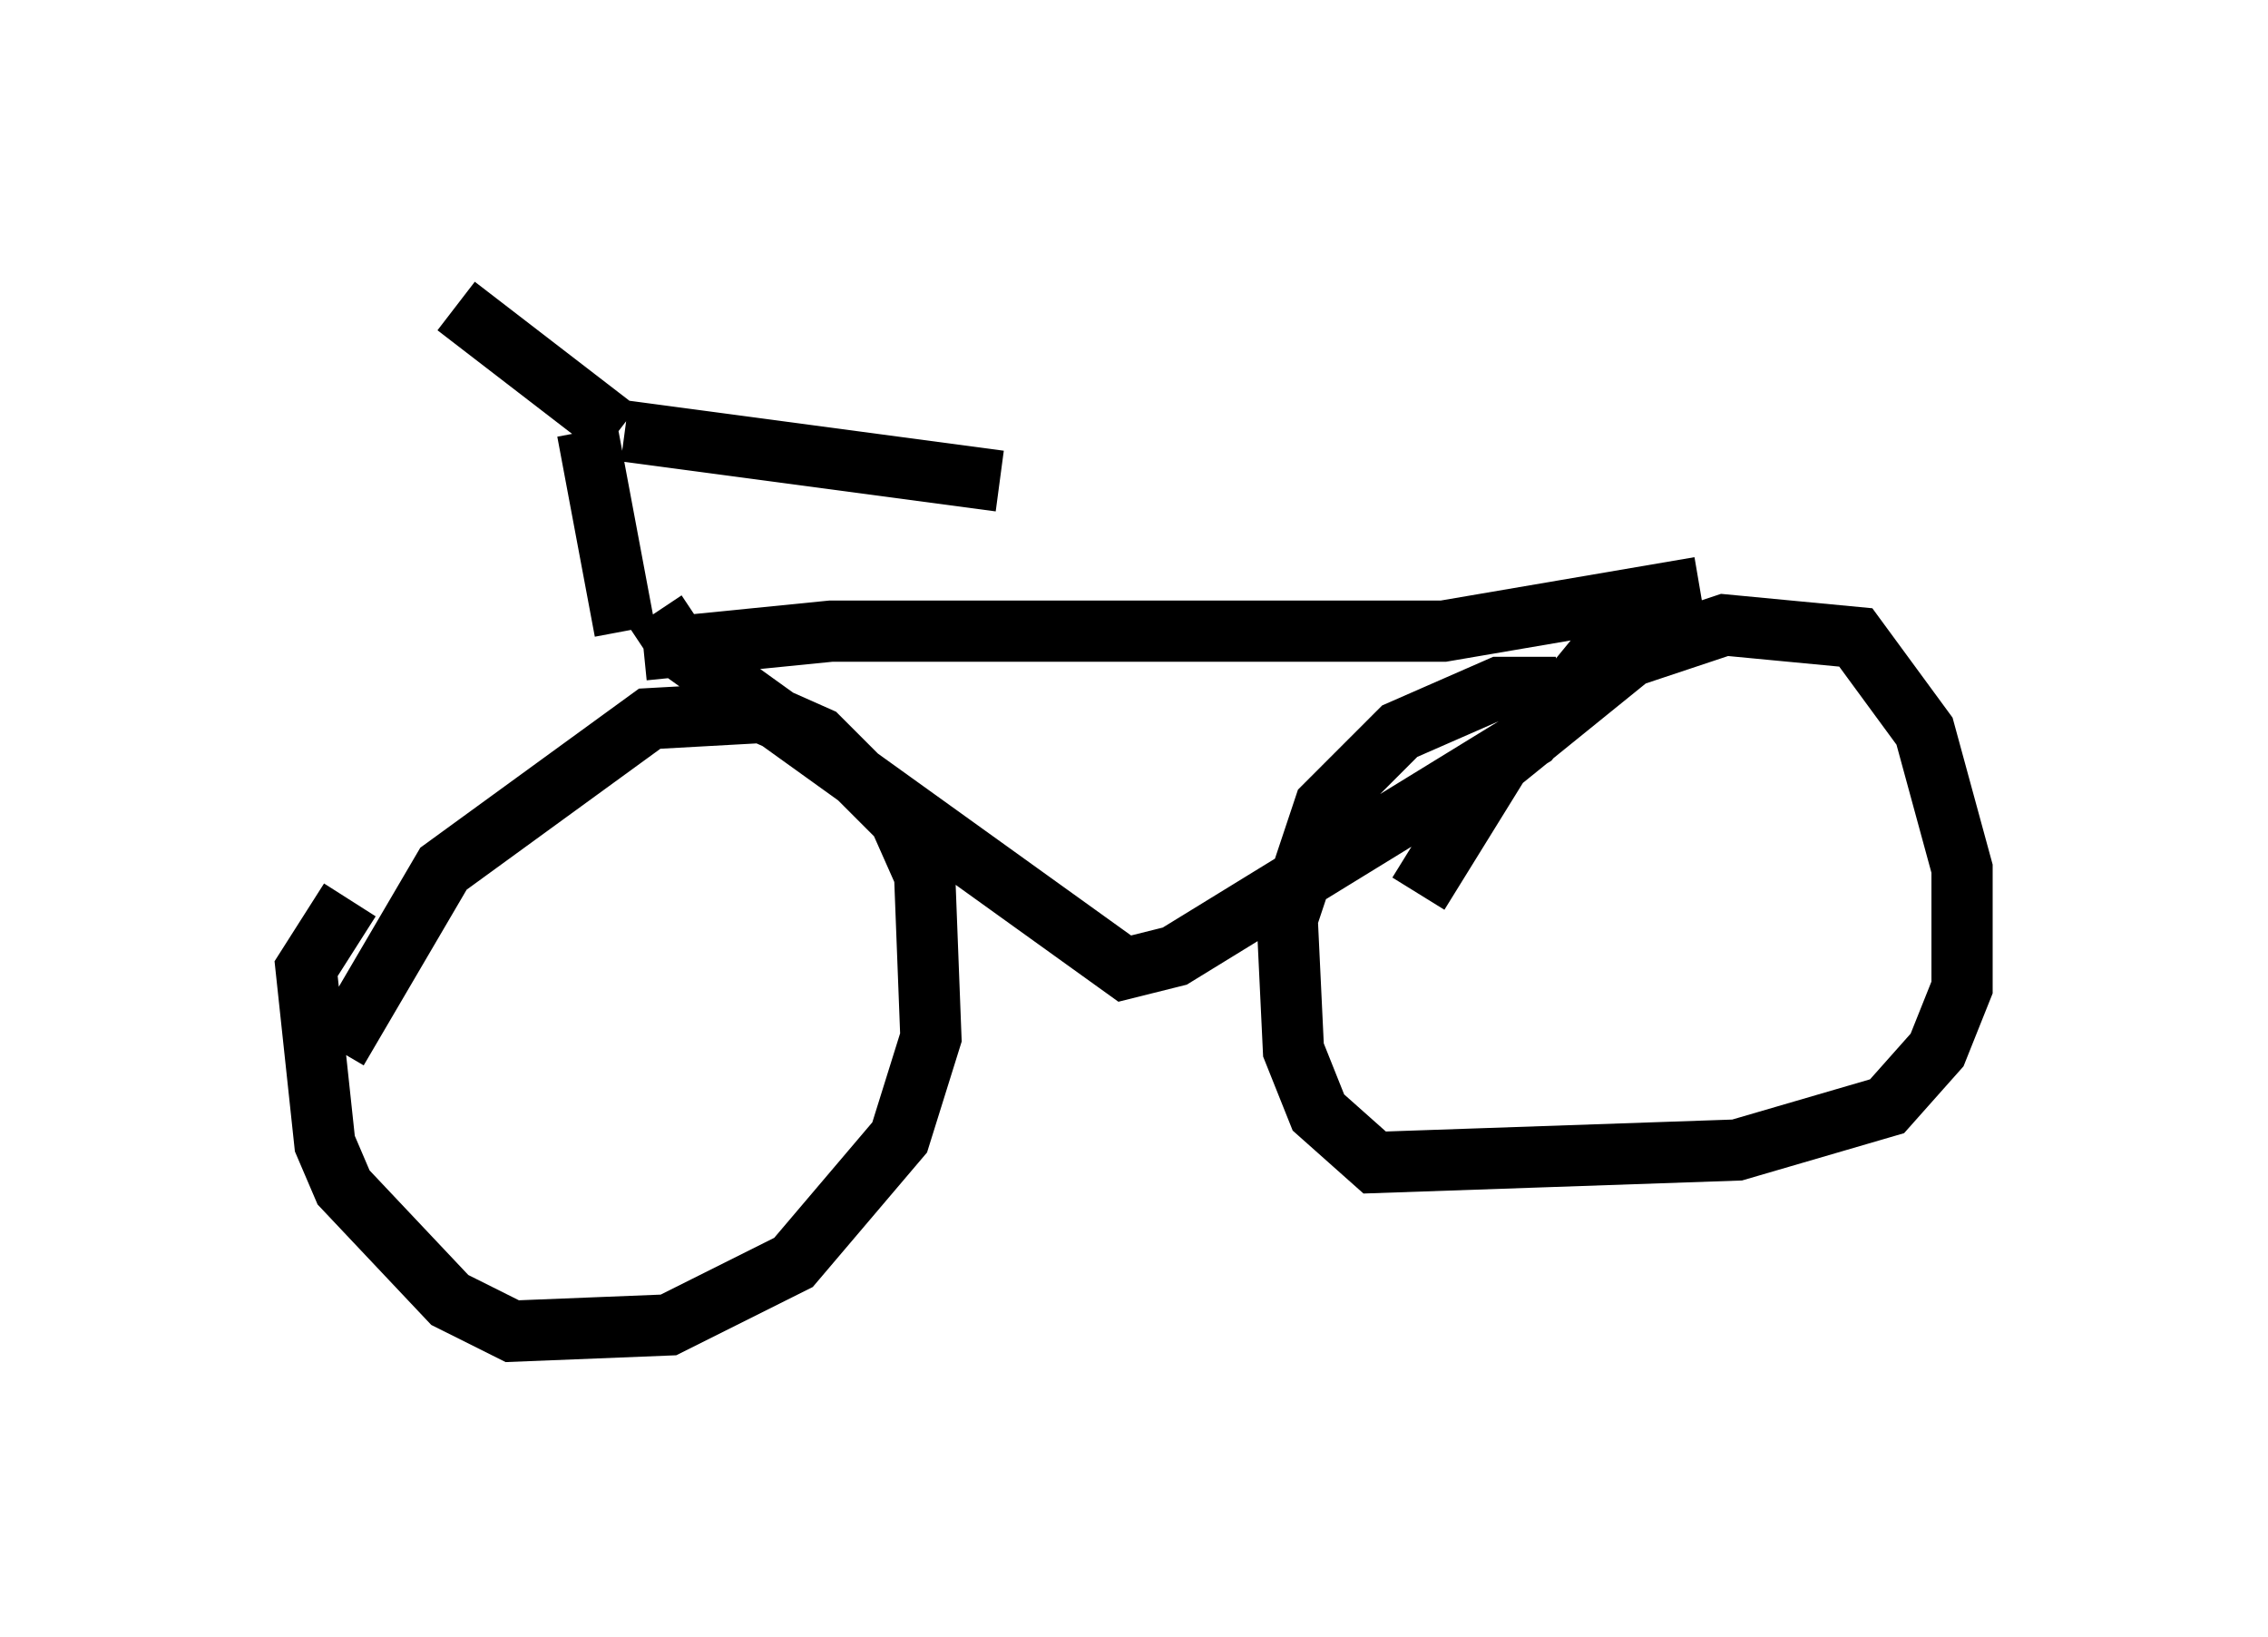 <?xml version="1.0" encoding="utf-8" ?>
<svg baseProfile="full" height="26.742" version="1.1" width="37.052" xmlns="http://www.w3.org/2000/svg" xmlns:ev="http://www.w3.org/2001/xml-events" xmlns:xlink="http://www.w3.org/1999/xlink"><defs /><rect fill="white" height="26.742" width="37.052" x="0" y="0" /><path d="M5.51, 19.088 m0.0, -1.94 l1.735, -2.96 3.369, -2.45 l1.838, -0.102 0.919, 0.408 l1.327, 1.327 0.408, 0.919 l0.102, 2.654 -0.51, 1.633 l-1.735, 2.042 -2.042, 1.021 l-2.552, 0.102 -1.021, -0.51 l-1.735, -1.838 -0.306, -0.715 l-0.306, -2.858 0.715, -1.123 m17.456, -0.102 l1.327, -2.144 2.144, -1.735 l1.531, -0.51 2.144, 0.204 l1.123, 1.531 0.613, 2.246 l0.0, 1.94 -0.408, 1.021 l-0.817, 0.919 -2.45, 0.715 l-5.921, 0.204 -0.919, -0.817 l-0.408, -1.021 -0.102, -2.144 l0.613, -1.838 1.225, -1.225 l1.633, -0.715 0.919, 0.0 m-14.904, -0.613 l3.063, -0.306 10.004, 0.0 l4.185, -0.715 m-17.048, 0.408 l0.408, 0.613 7.248, 5.206 l0.817, -0.204 5.819, -3.573 l1.838, -2.246 m-16.64, 0.51 l-0.613, -3.267 m-2.144, -2.042 l2.654, 2.042 m0.102, 0.0 l6.125, 0.817 " fill="none" stroke="black" stroke-width="1" /></svg>